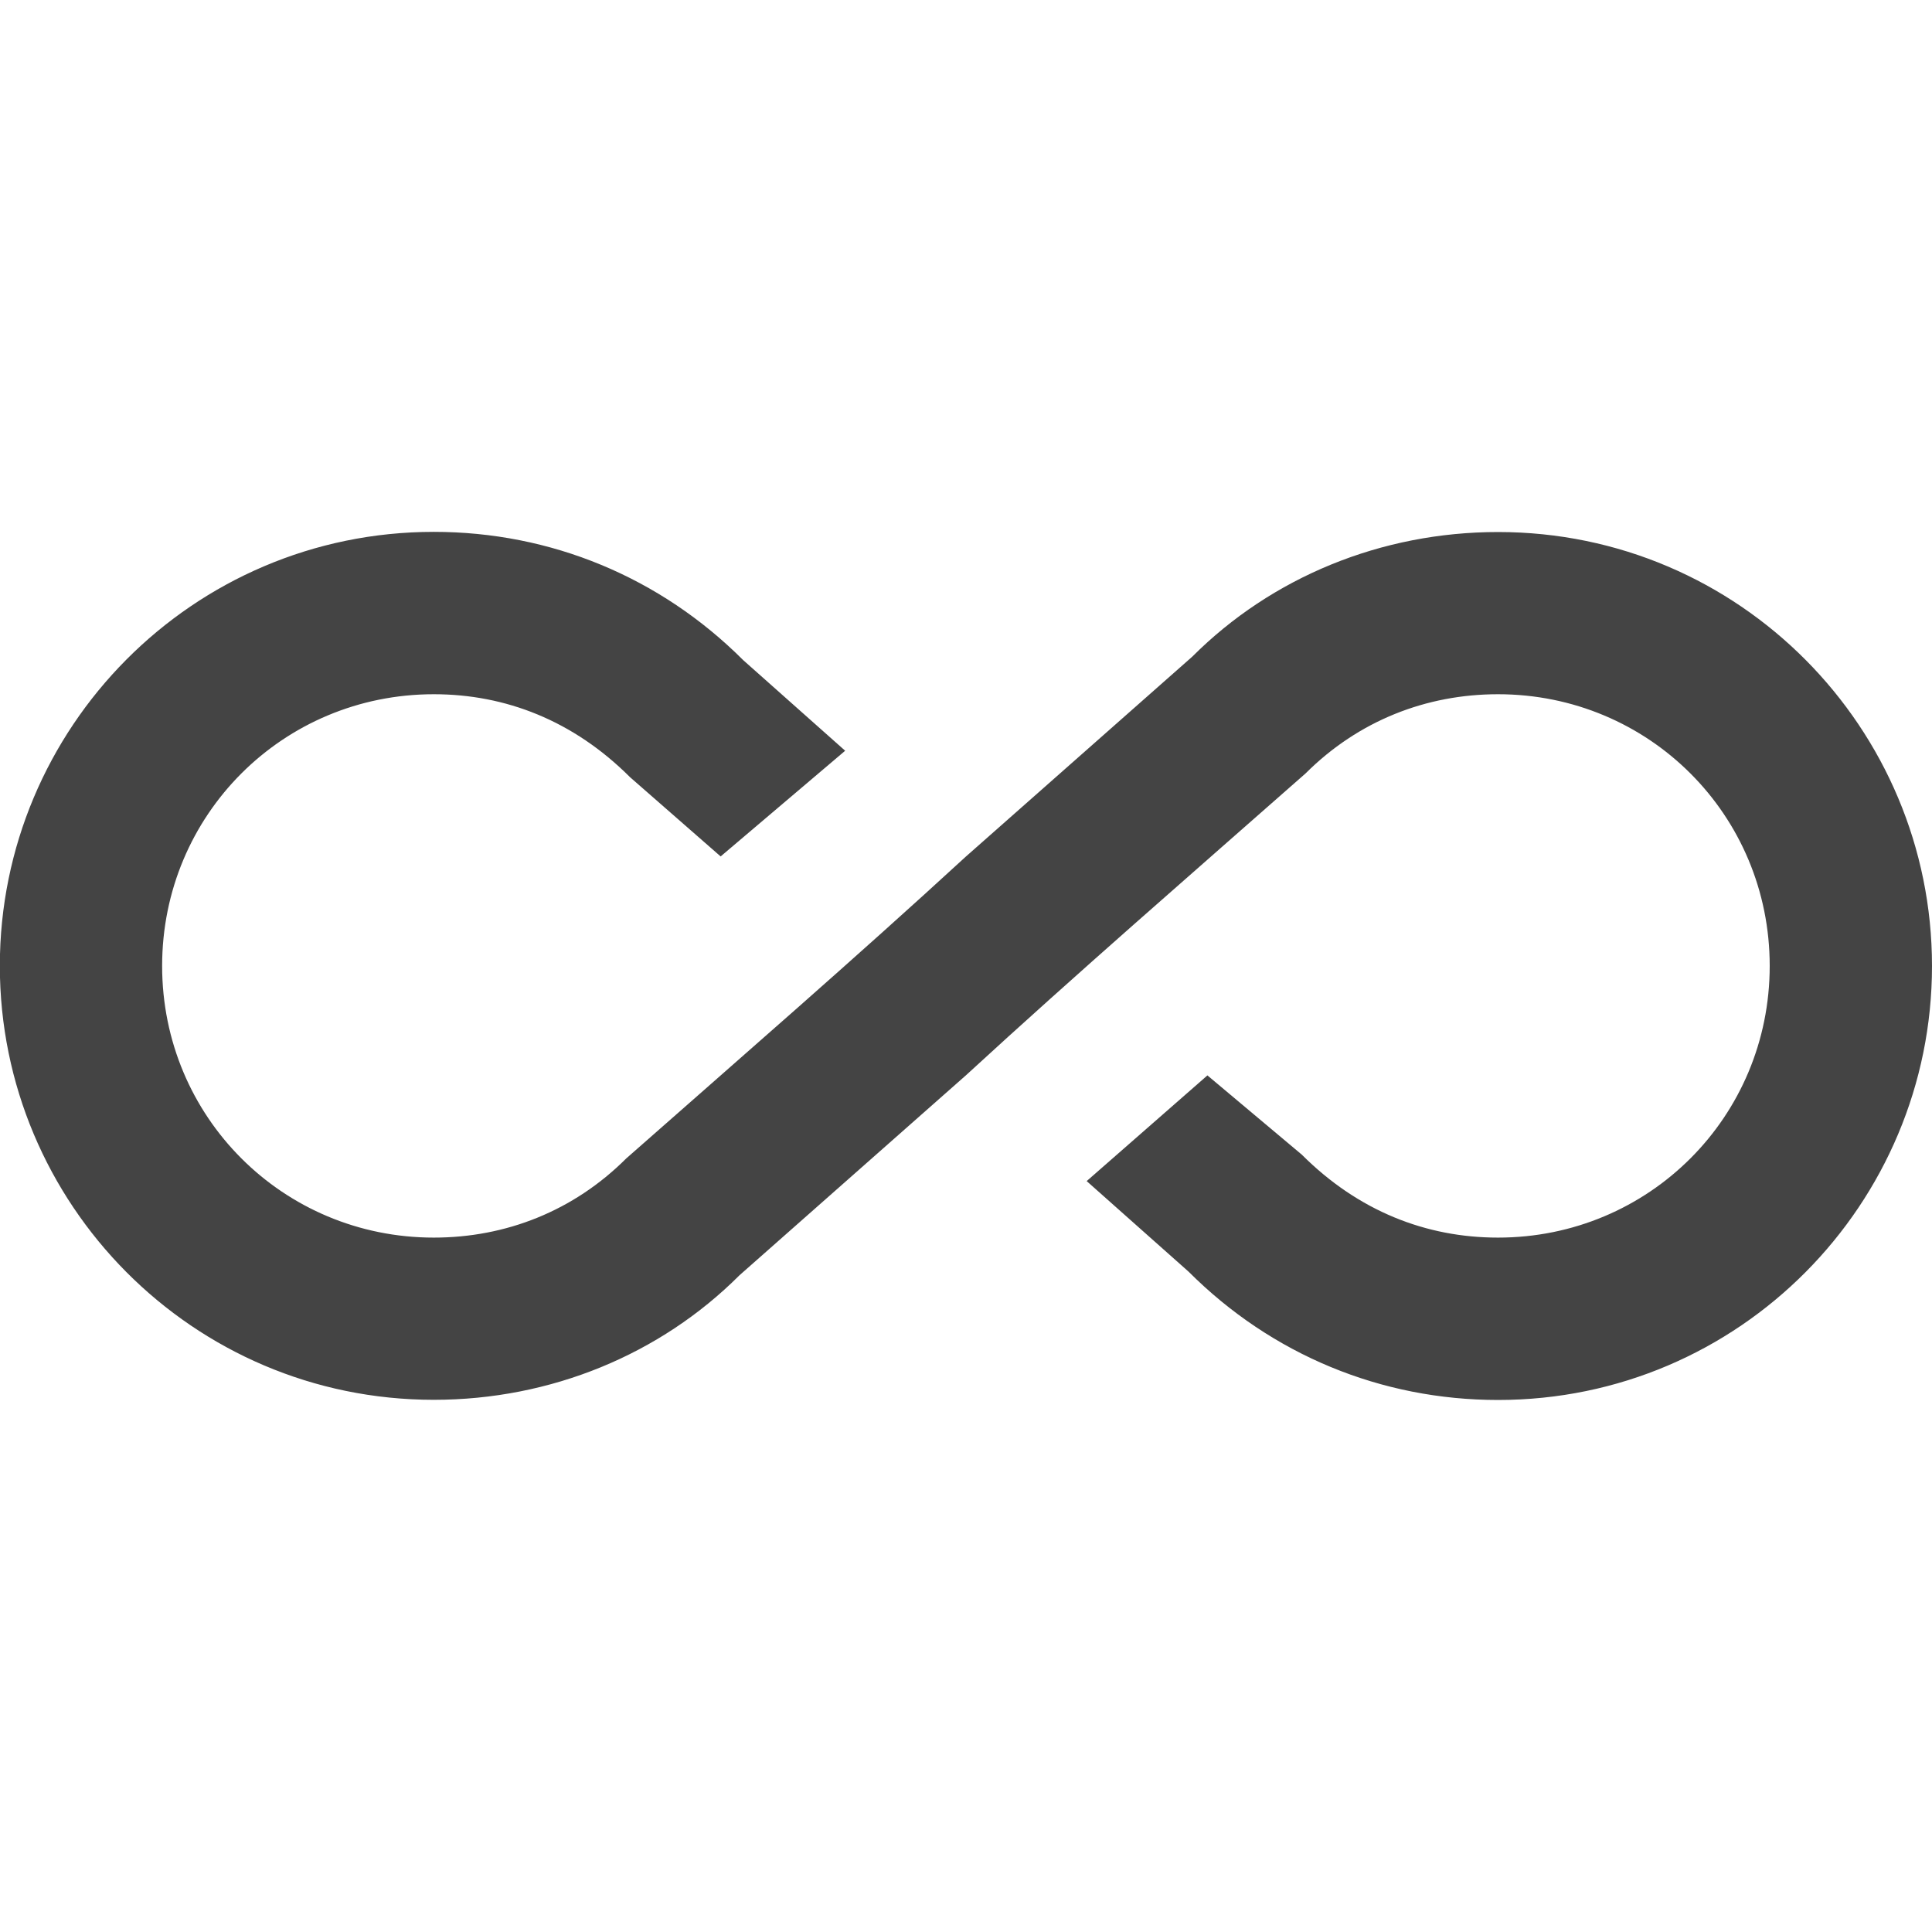 <?xml version="1.0" encoding="utf-8"?>
<!-- Generated by IcoMoon.io -->
<!DOCTYPE svg PUBLIC "-//W3C//DTD SVG 1.1//EN" "http://www.w3.org/Graphics/SVG/1.1/DTD/svg11.dtd">
<svg version="1.1" xmlns="http://www.w3.org/2000/svg" xmlns:xlink="http://www.w3.org/1999/xlink" width="24" height="24" viewBox="0 0 24 24">
<path fill="#444" d="M18.609 6.609c3 0 5.391 2.438 5.391 5.391s-2.391 5.391-5.391 5.391c-1.453 0-2.813-0.563-3.844-1.594l-1.266-1.125 1.5-1.313 1.172 0.984c0.703 0.703 1.547 1.031 2.438 1.031 1.875 0 3.375-1.5 3.375-3.375s-1.5-3.375-3.375-3.375c-0.891 0-1.734 0.328-2.391 0.984-1.412 1.244-2.835 2.478-4.219 3.75l-2.813 2.484c-0.984 0.984-2.344 1.547-3.797 1.547-3 0-5.391-2.438-5.391-5.391s2.391-5.391 5.391-5.391c1.453 0 2.813 0.563 3.844 1.594l1.266 1.125-1.547 1.313-1.125-0.984c-0.703-0.703-1.547-1.031-2.438-1.031-1.875 0-3.375 1.5-3.375 3.375s1.5 3.375 3.375 3.375c0.891 0 1.734-0.328 2.391-0.984 1.412-1.244 2.835-2.478 4.219-3.75l2.813-2.484c0.984-0.984 2.344-1.547 3.797-1.547z"></path>
</svg>
